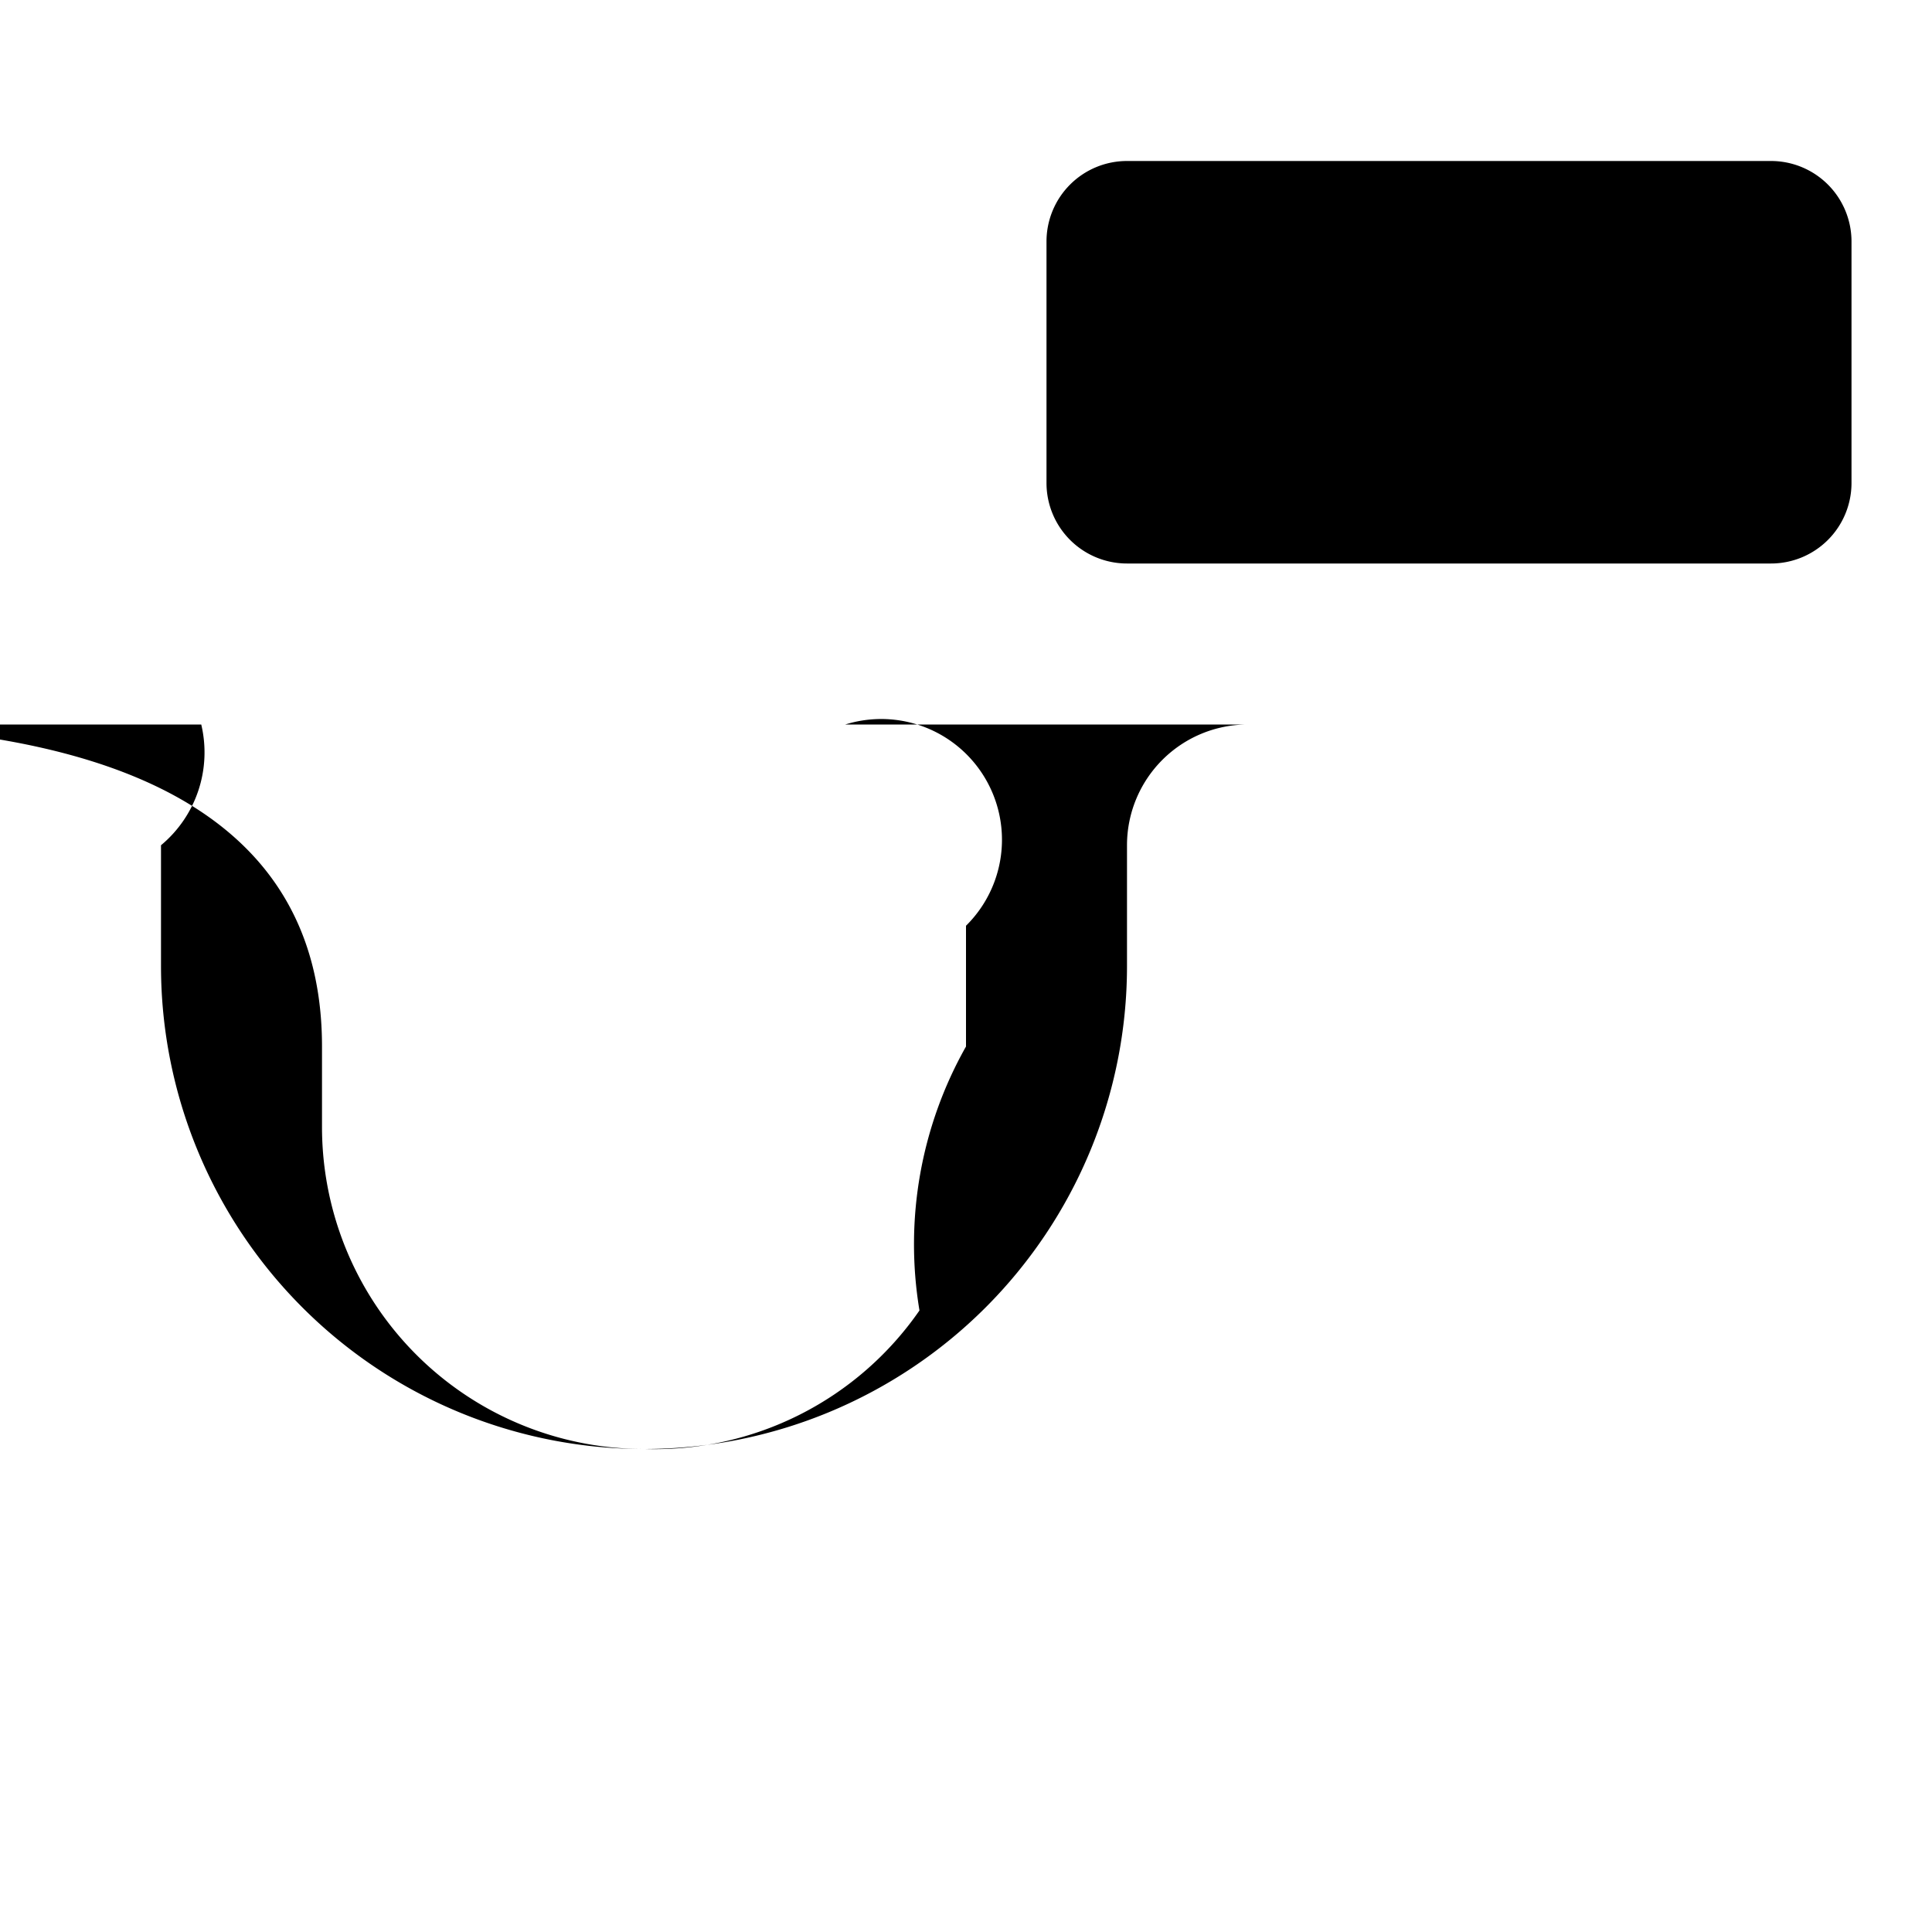 <svg xmlns="http://www.w3.org/2000/svg" class="icon icon-magnet" viewBox="0 0 24 24">
  <path d="M0 0h24v24H0z" fill="none"/>
  <path d="M22 7h-8a1 1 0 0 1-1-1V3a1 1 0 0 1 1-1h8a1 1 0 0 1 1 1v3a1 1 0 0 1-1 1zm-1.5 2h-5A1.5 1.5 0 0 0 14 10.5V12a6 6 0 0 1-6 6H8a6 6 0 0 1-6-6v-1.5A1.5 1.5 0 0 0 2.5 9h-5C2.331 9 4 10.67 4 13v1a4 4 0 0 0 4 4h .01a4 4 0 0 0 3.412-1.721A4.998 4.998 0 0 1 12 13v-1.5A1.5 1.5 0 0 0 10.5 9z"/>
</svg>